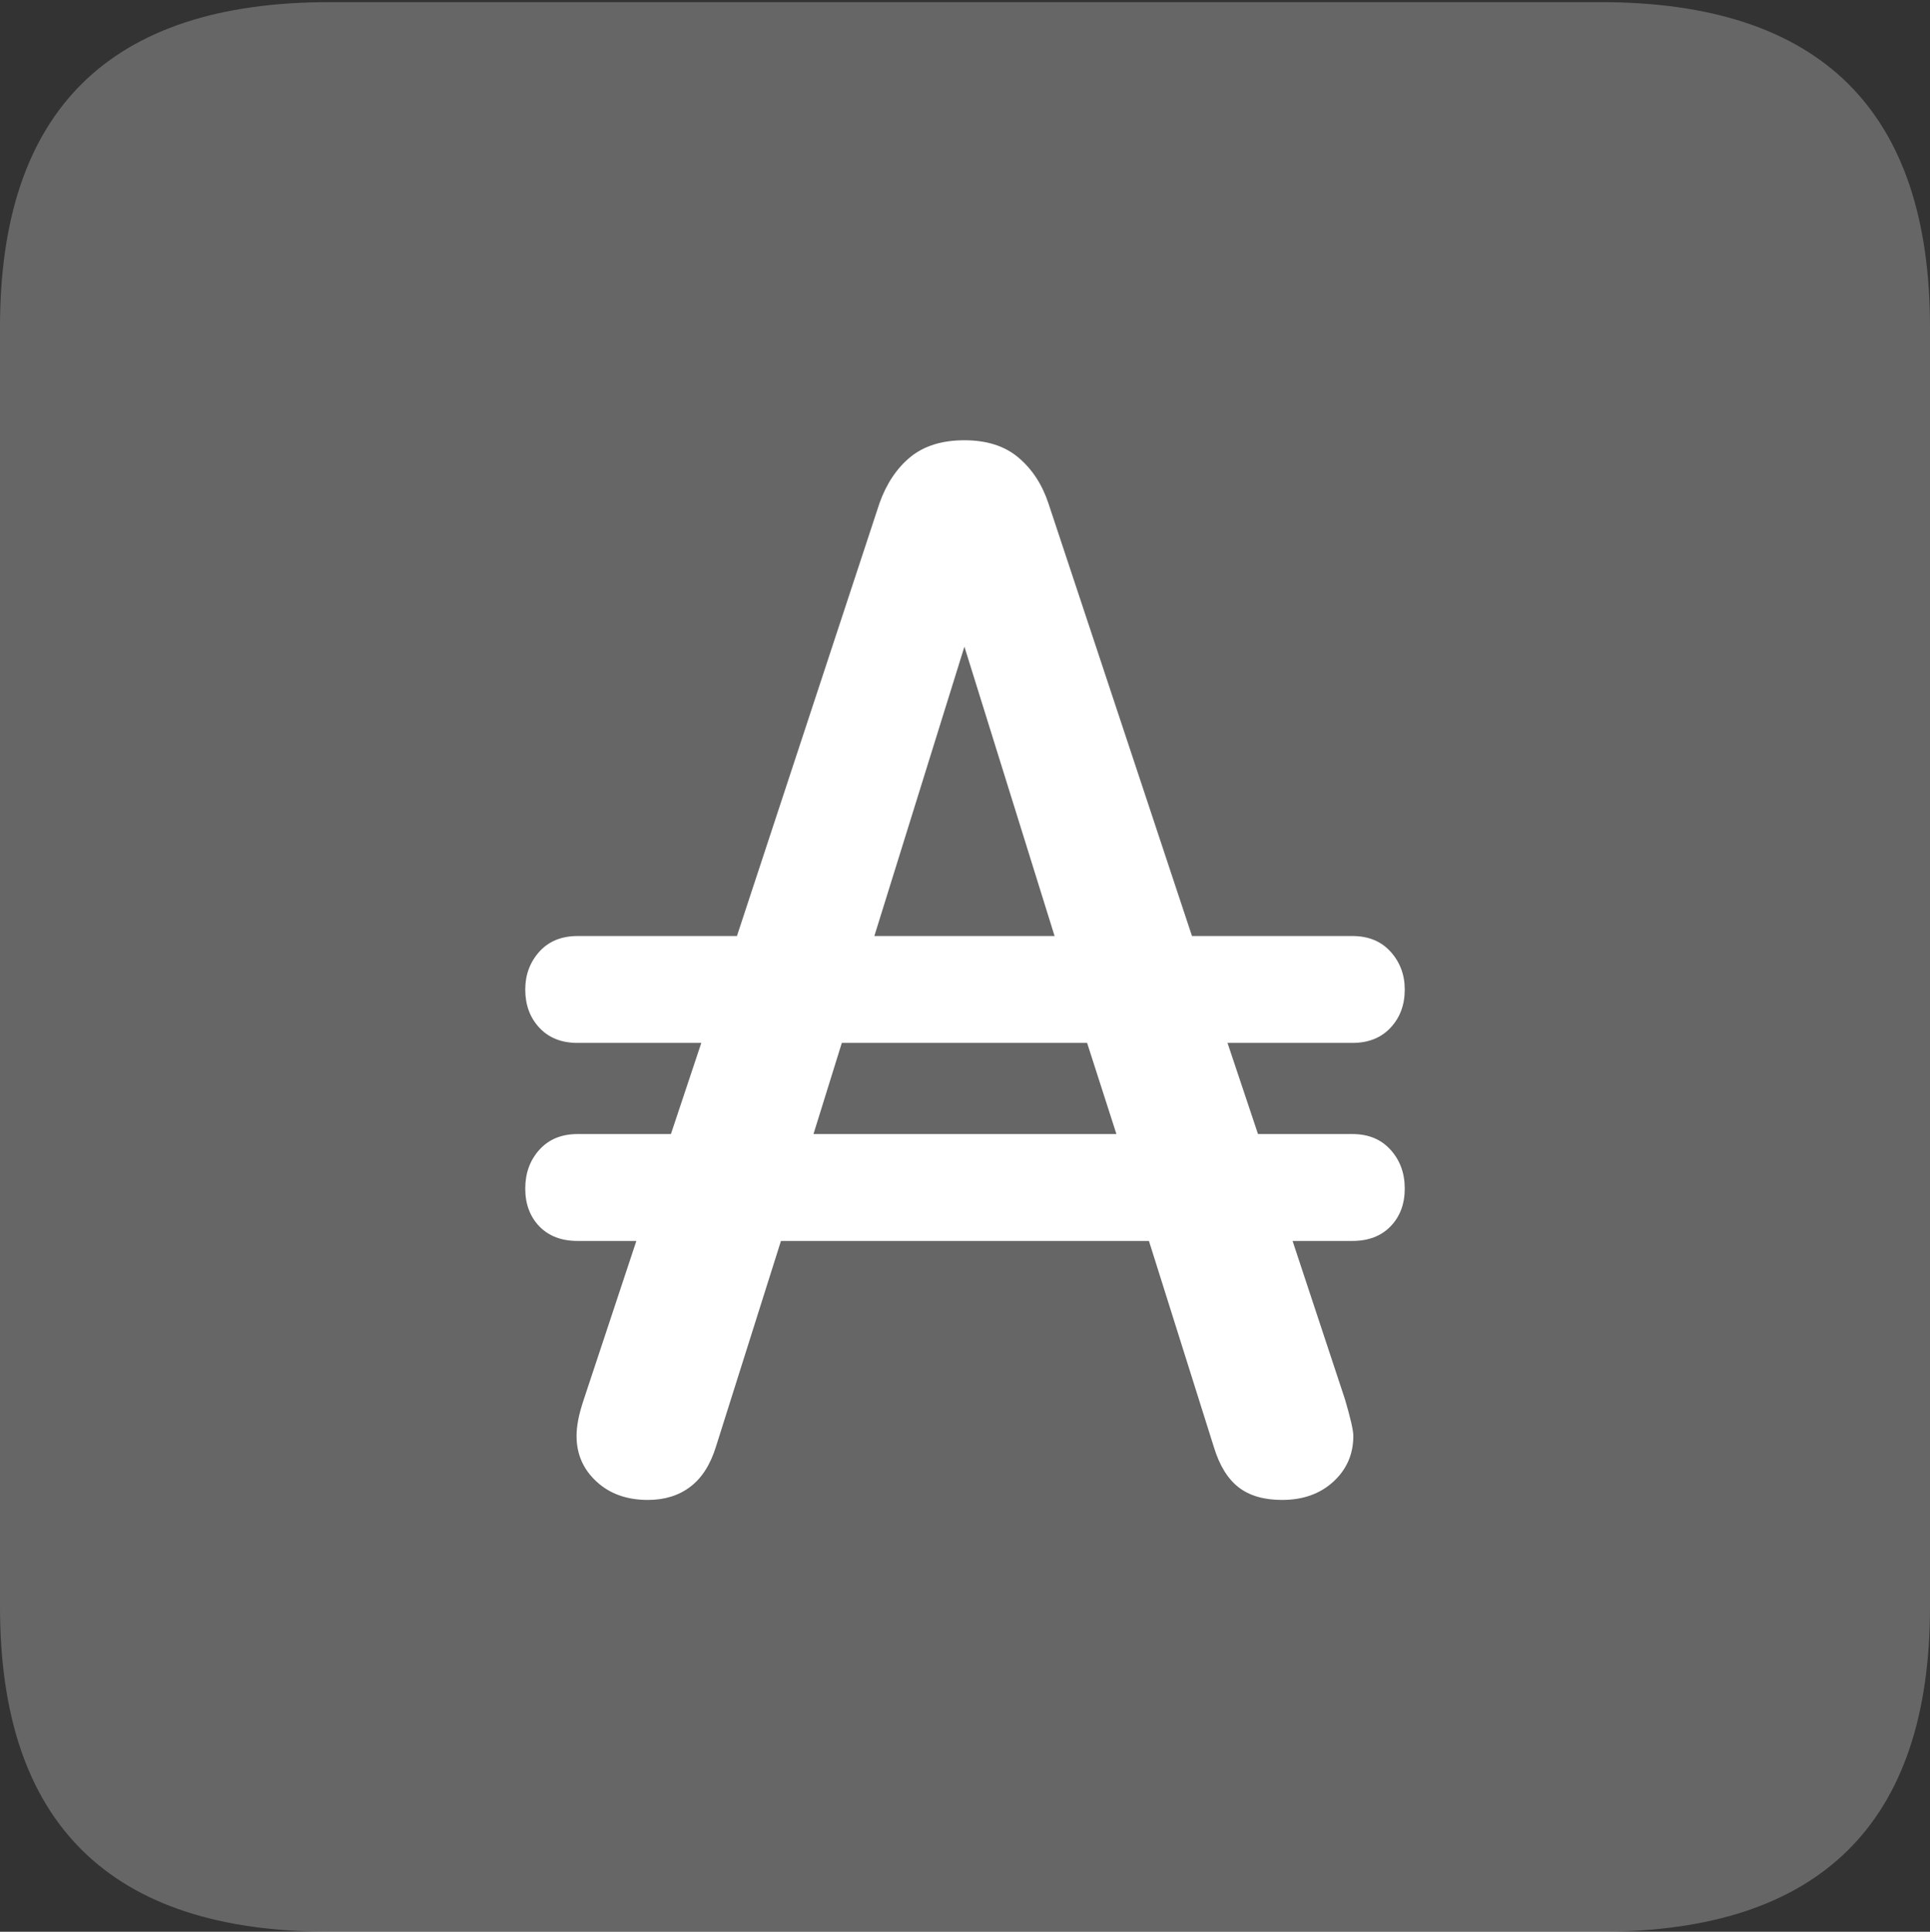 <?xml version="1.0" encoding="UTF-8"?>
<!--Generator: Apple Native CoreSVG 175.5-->
<!DOCTYPE svg
PUBLIC "-//W3C//DTD SVG 1.1//EN"
       "http://www.w3.org/Graphics/SVG/1.1/DTD/svg11.dtd">
<svg version="1.1" xmlns="http://www.w3.org/2000/svg" xmlns:xlink="http://www.w3.org/1999/xlink" width="17.979" height="17.998">
 <rect width="100%" height="100%" fill="#333333" stroke="none"/>
 <g>
  <rect height="17.998" opacity="0" width="17.979" x="0" y="0"/>
  <path d="M3.066 17.998L14.912 17.998Q16.445 17.998 17.212 17.241Q17.979 16.484 17.979 14.971L17.979 3.047Q17.979 1.533 17.212 0.776Q16.445 0.02 14.912 0.02L3.066 0.02Q1.533 0.02 0.767 0.776Q0 1.533 0 3.047L0 14.971Q0 16.484 0.767 17.241Q1.533 17.998 3.066 17.998Z" fill="rgba(255,255,255,0.25)"/>
  <path d="M4.893 11.074Q4.893 10.859 5.024 10.713Q5.156 10.566 5.381 10.566L6.25 10.566L6.533 9.717L5.381 9.717Q5.156 9.717 5.024 9.575Q4.893 9.434 4.893 9.219Q4.893 9.014 5.024 8.867Q5.156 8.721 5.381 8.721L6.865 8.721L8.193 4.688Q8.291 4.414 8.481 4.258Q8.672 4.102 8.984 4.102Q9.297 4.102 9.487 4.263Q9.678 4.424 9.766 4.688L11.104 8.721L12.598 8.721Q12.822 8.721 12.954 8.867Q13.086 9.014 13.086 9.219Q13.086 9.434 12.954 9.575Q12.822 9.717 12.598 9.717L11.435 9.717L11.719 10.566L12.598 10.566Q12.822 10.566 12.954 10.713Q13.086 10.859 13.086 11.074Q13.086 11.289 12.954 11.426Q12.822 11.562 12.598 11.562L12.041 11.562L12.529 13.037Q12.607 13.301 12.607 13.379Q12.607 13.633 12.422 13.804Q12.236 13.975 11.943 13.975Q11.69 13.975 11.538 13.857Q11.387 13.74 11.309 13.486L10.703 11.562L7.275 11.562L6.67 13.477Q6.592 13.73 6.431 13.852Q6.27 13.975 6.035 13.975Q5.742 13.975 5.557 13.804Q5.371 13.633 5.371 13.379Q5.371 13.31 5.386 13.232Q5.4 13.154 5.439 13.037L5.928 11.562L5.381 11.562Q5.156 11.562 5.024 11.426Q4.893 11.289 4.893 11.074ZM7.578 10.566L10.4 10.566L10.127 9.717L7.842 9.717ZM8.145 8.721L9.824 8.721L8.984 6.025Z" fill="#ffffff"/>
 </g>
</svg>
